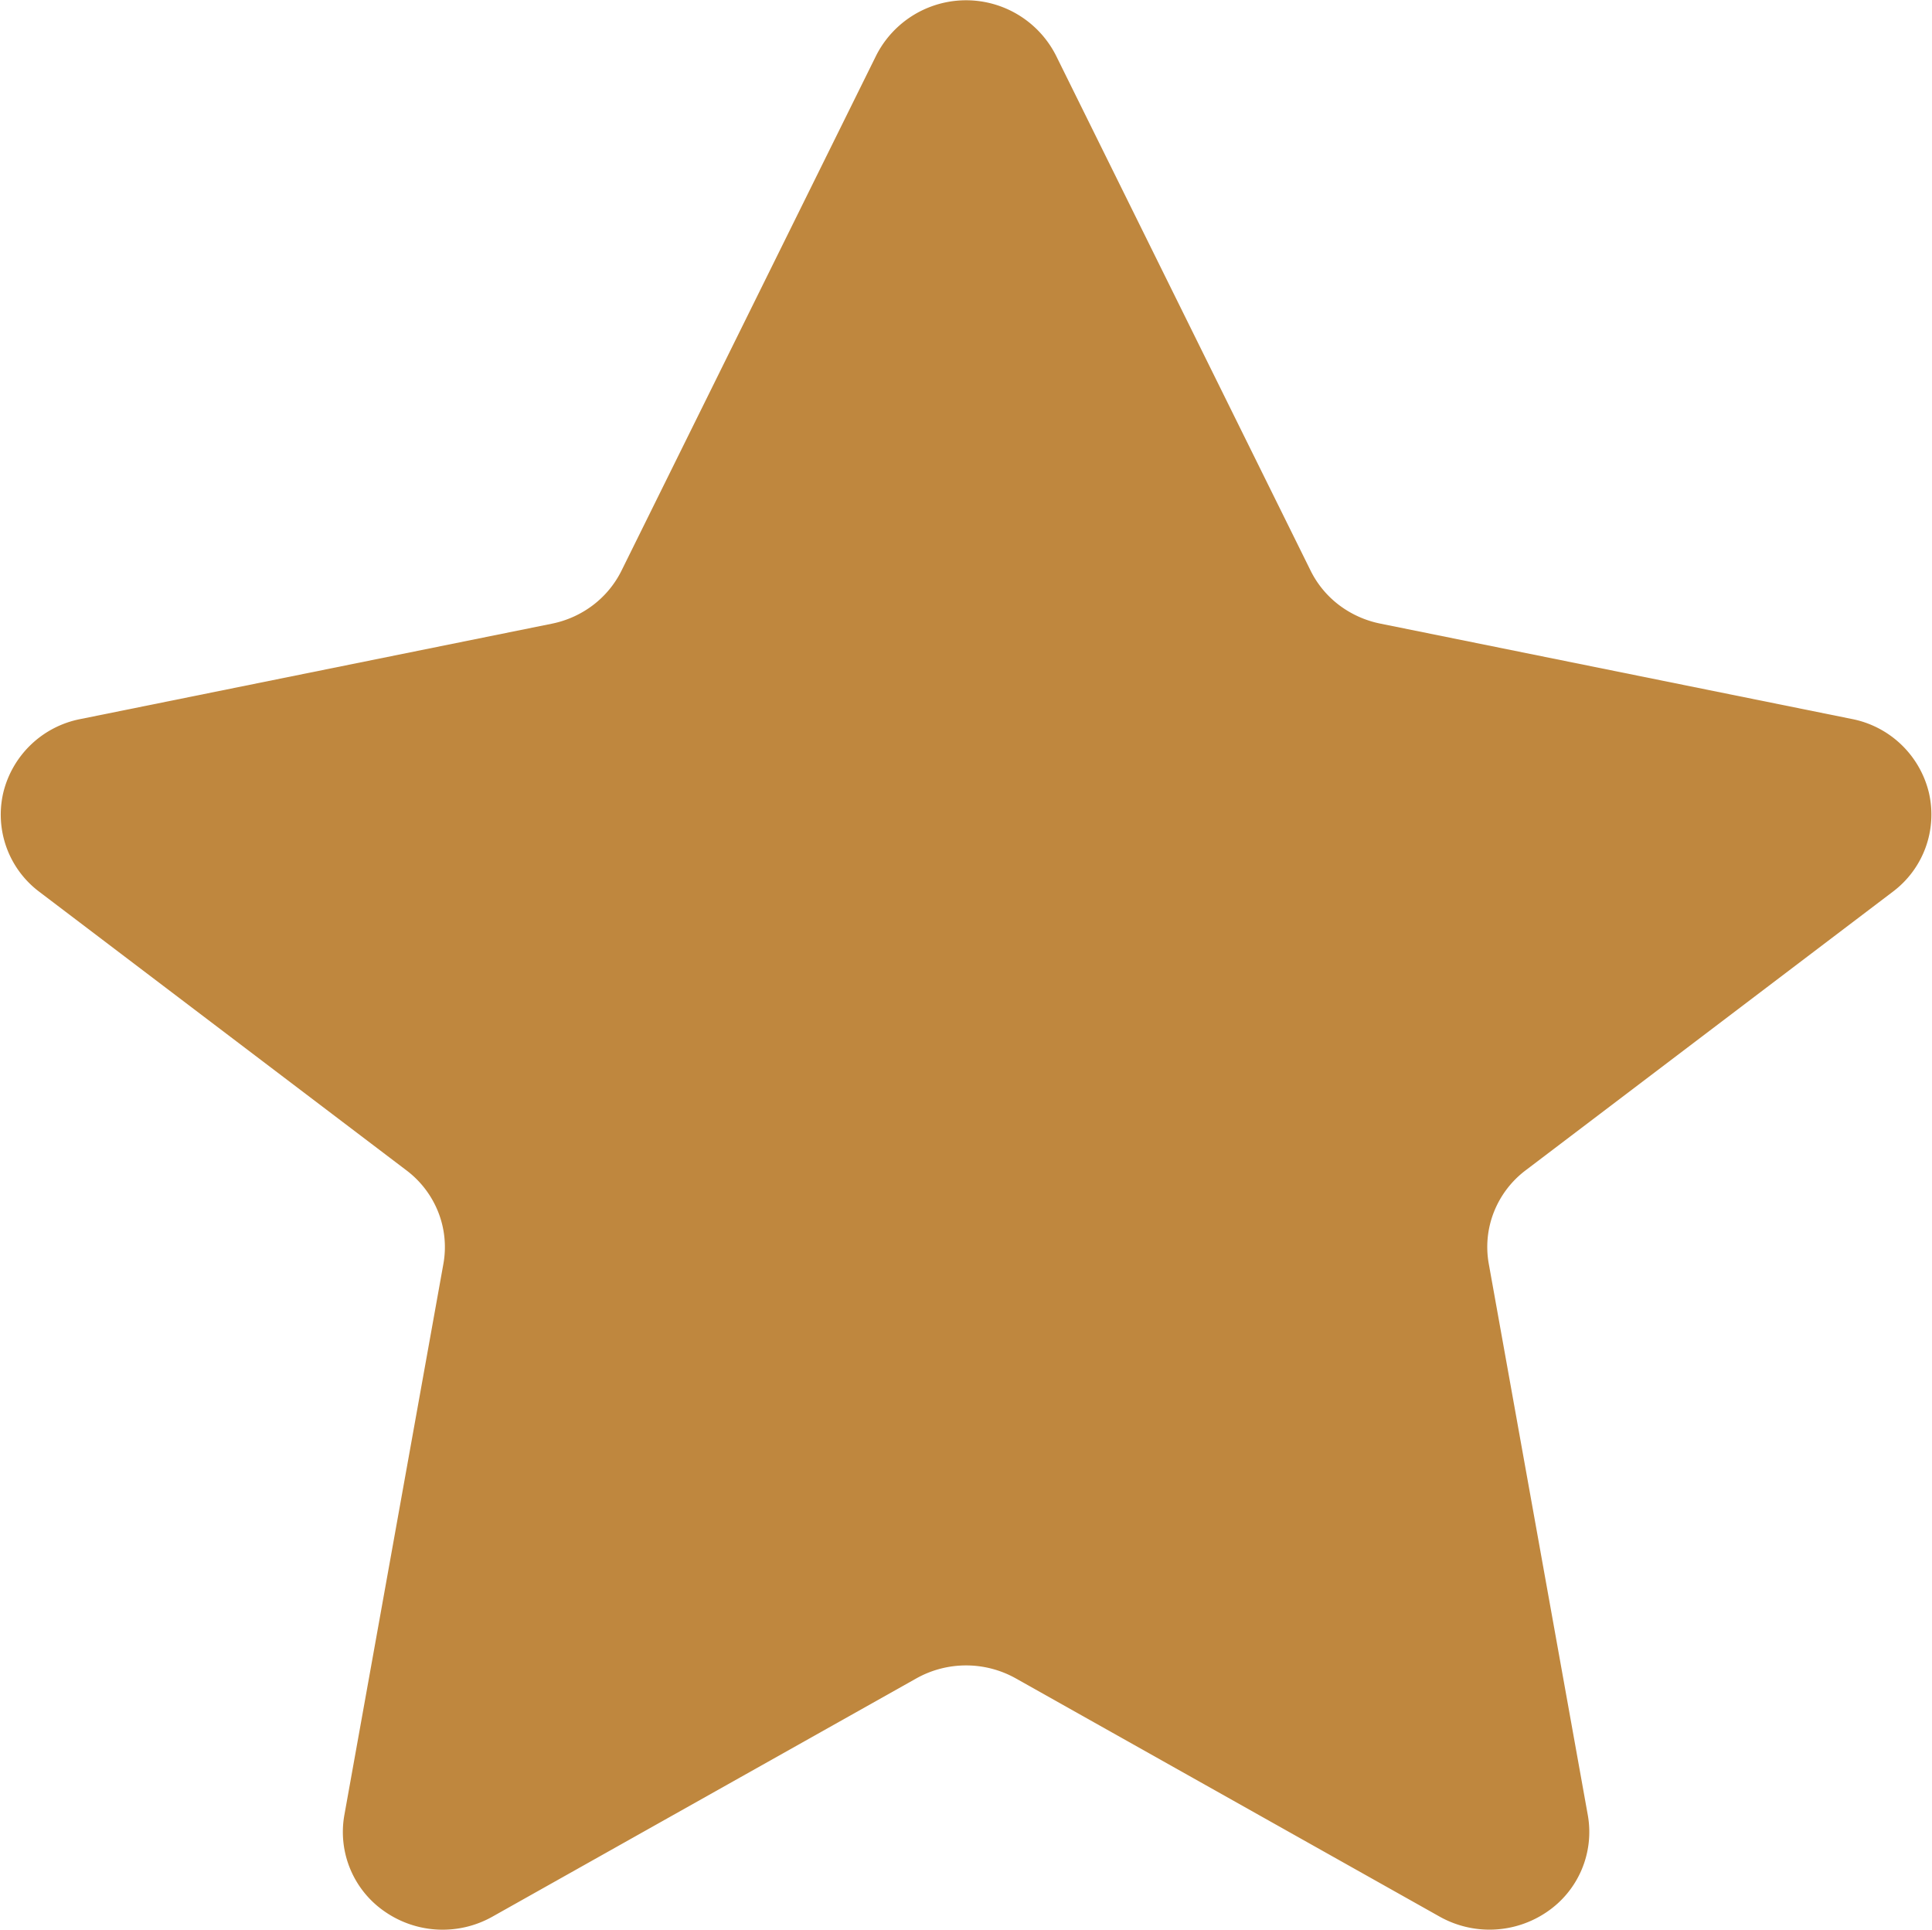 <svg height="60" width="60.062" xmlns="http://www.w3.org/2000/svg"><path d="M670.68 227.733a3.03 3.03 0 0 0 .884 1.072 3.168 3.168 0 0 0 1.282.578l14.662 2.965a3.067 3.067 0 0 1 2.394 2.284 3 3 0 0 1-1.118 3.084l-11.408 8.654a3.01 3.01 0 0 0-.994 1.3 2.956 2.956 0 0 0-.16 1.618l3.078 17.132a3 3 0 0 1-1.275 3.01 3.166 3.166 0 0 1-3.328.146l-13.18-7.407a3.165 3.165 0 0 0-3.091 0l-13.181 7.407a3.156 3.156 0 0 1-3.327-.146 3 3 0 0 1-1.275-3.01l3.078-17.129a2.956 2.956 0 0 0-.16-1.618 3.01 3.01 0 0 0-.994-1.3l-11.408-8.654a3 3 0 0 1-1.118-3.084 3.068 3.068 0 0 1 2.393-2.284l14.66-2.965a3.141 3.141 0 0 0 1.281-.578 3.044 3.044 0 0 0 .885-1.072l7.918-16.013a3.133 3.133 0 0 1 5.587 0Z" transform="translate(-629.938 -210)" style="fill:#bf873e;fill-rule:evenodd"/></svg>